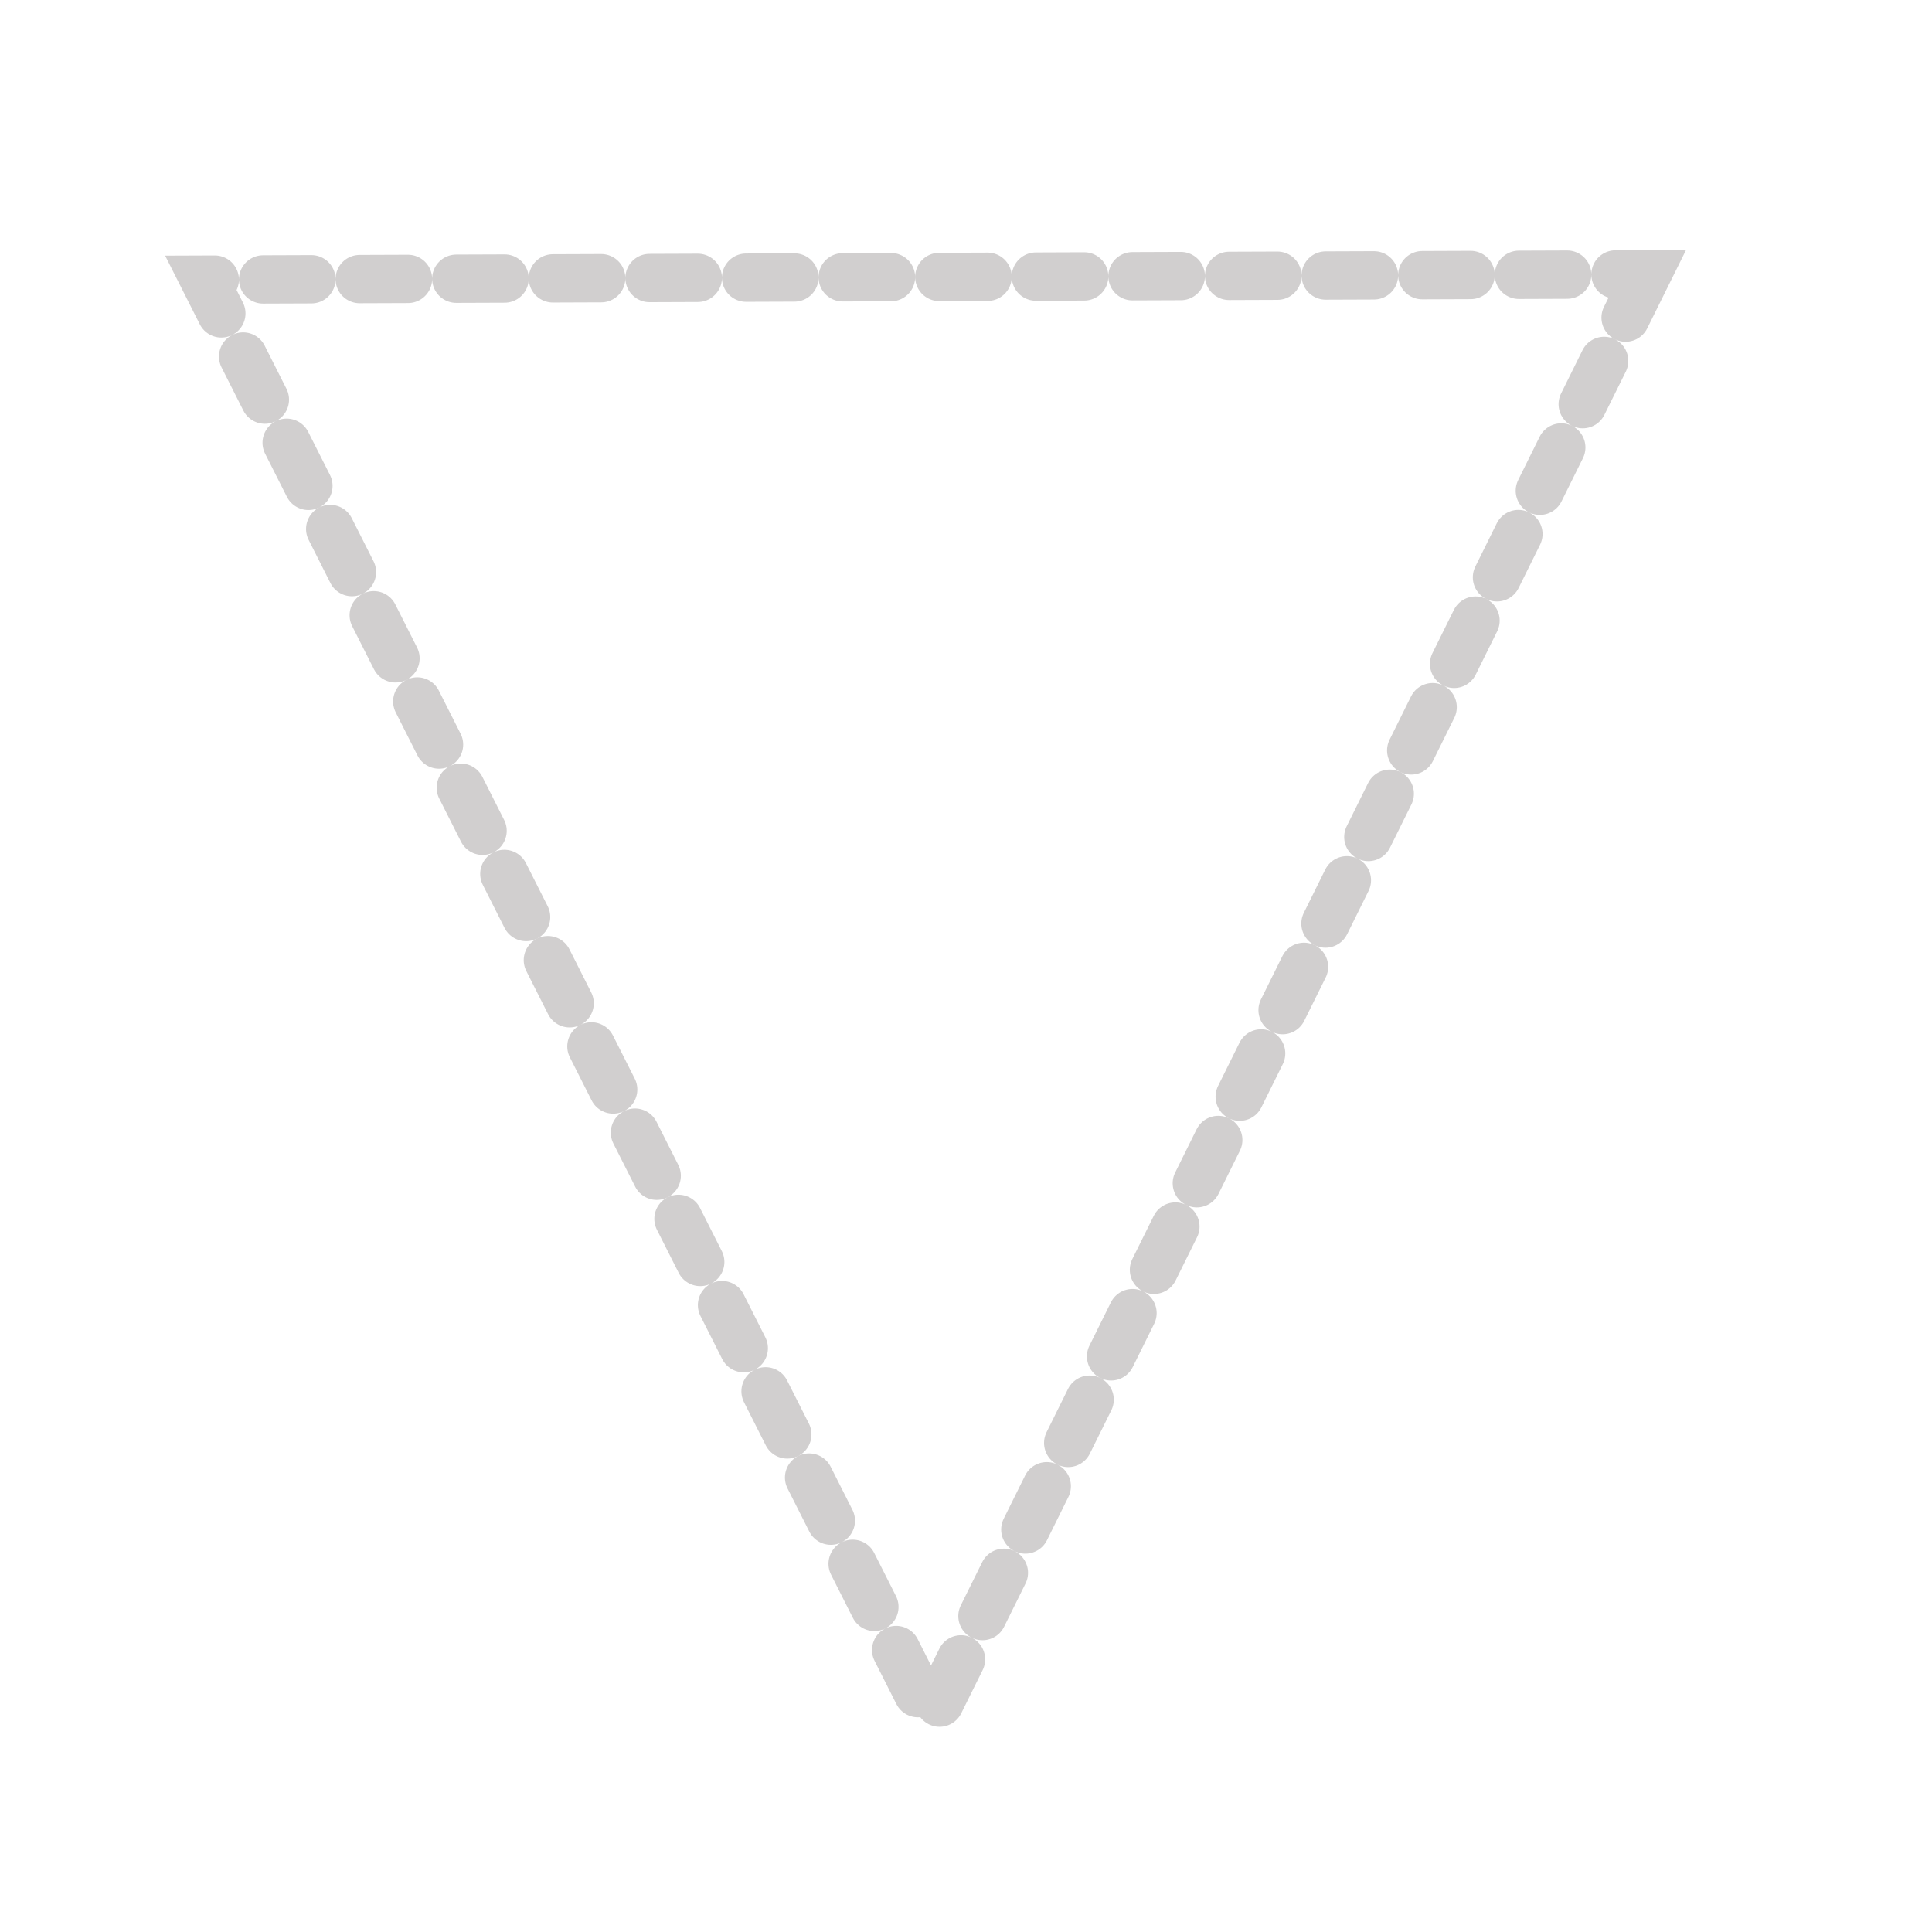 <svg version="1.2" xmlns="http://www.w3.org/2000/svg" viewBox="0 0 400 400" width="400" height="400">
	<title>shapesHERE</title>
	<style>
		.s0 { fill: none;stroke: #d1cfcf;stroke-linecap: round;stroke-width: 10;stroke-dasharray: 10,10 } 
	</style>
	<path id="Layer 2" class="s0" d="m341 56.8l-148.2 299.2l-150.5-298.1z" />
</svg>